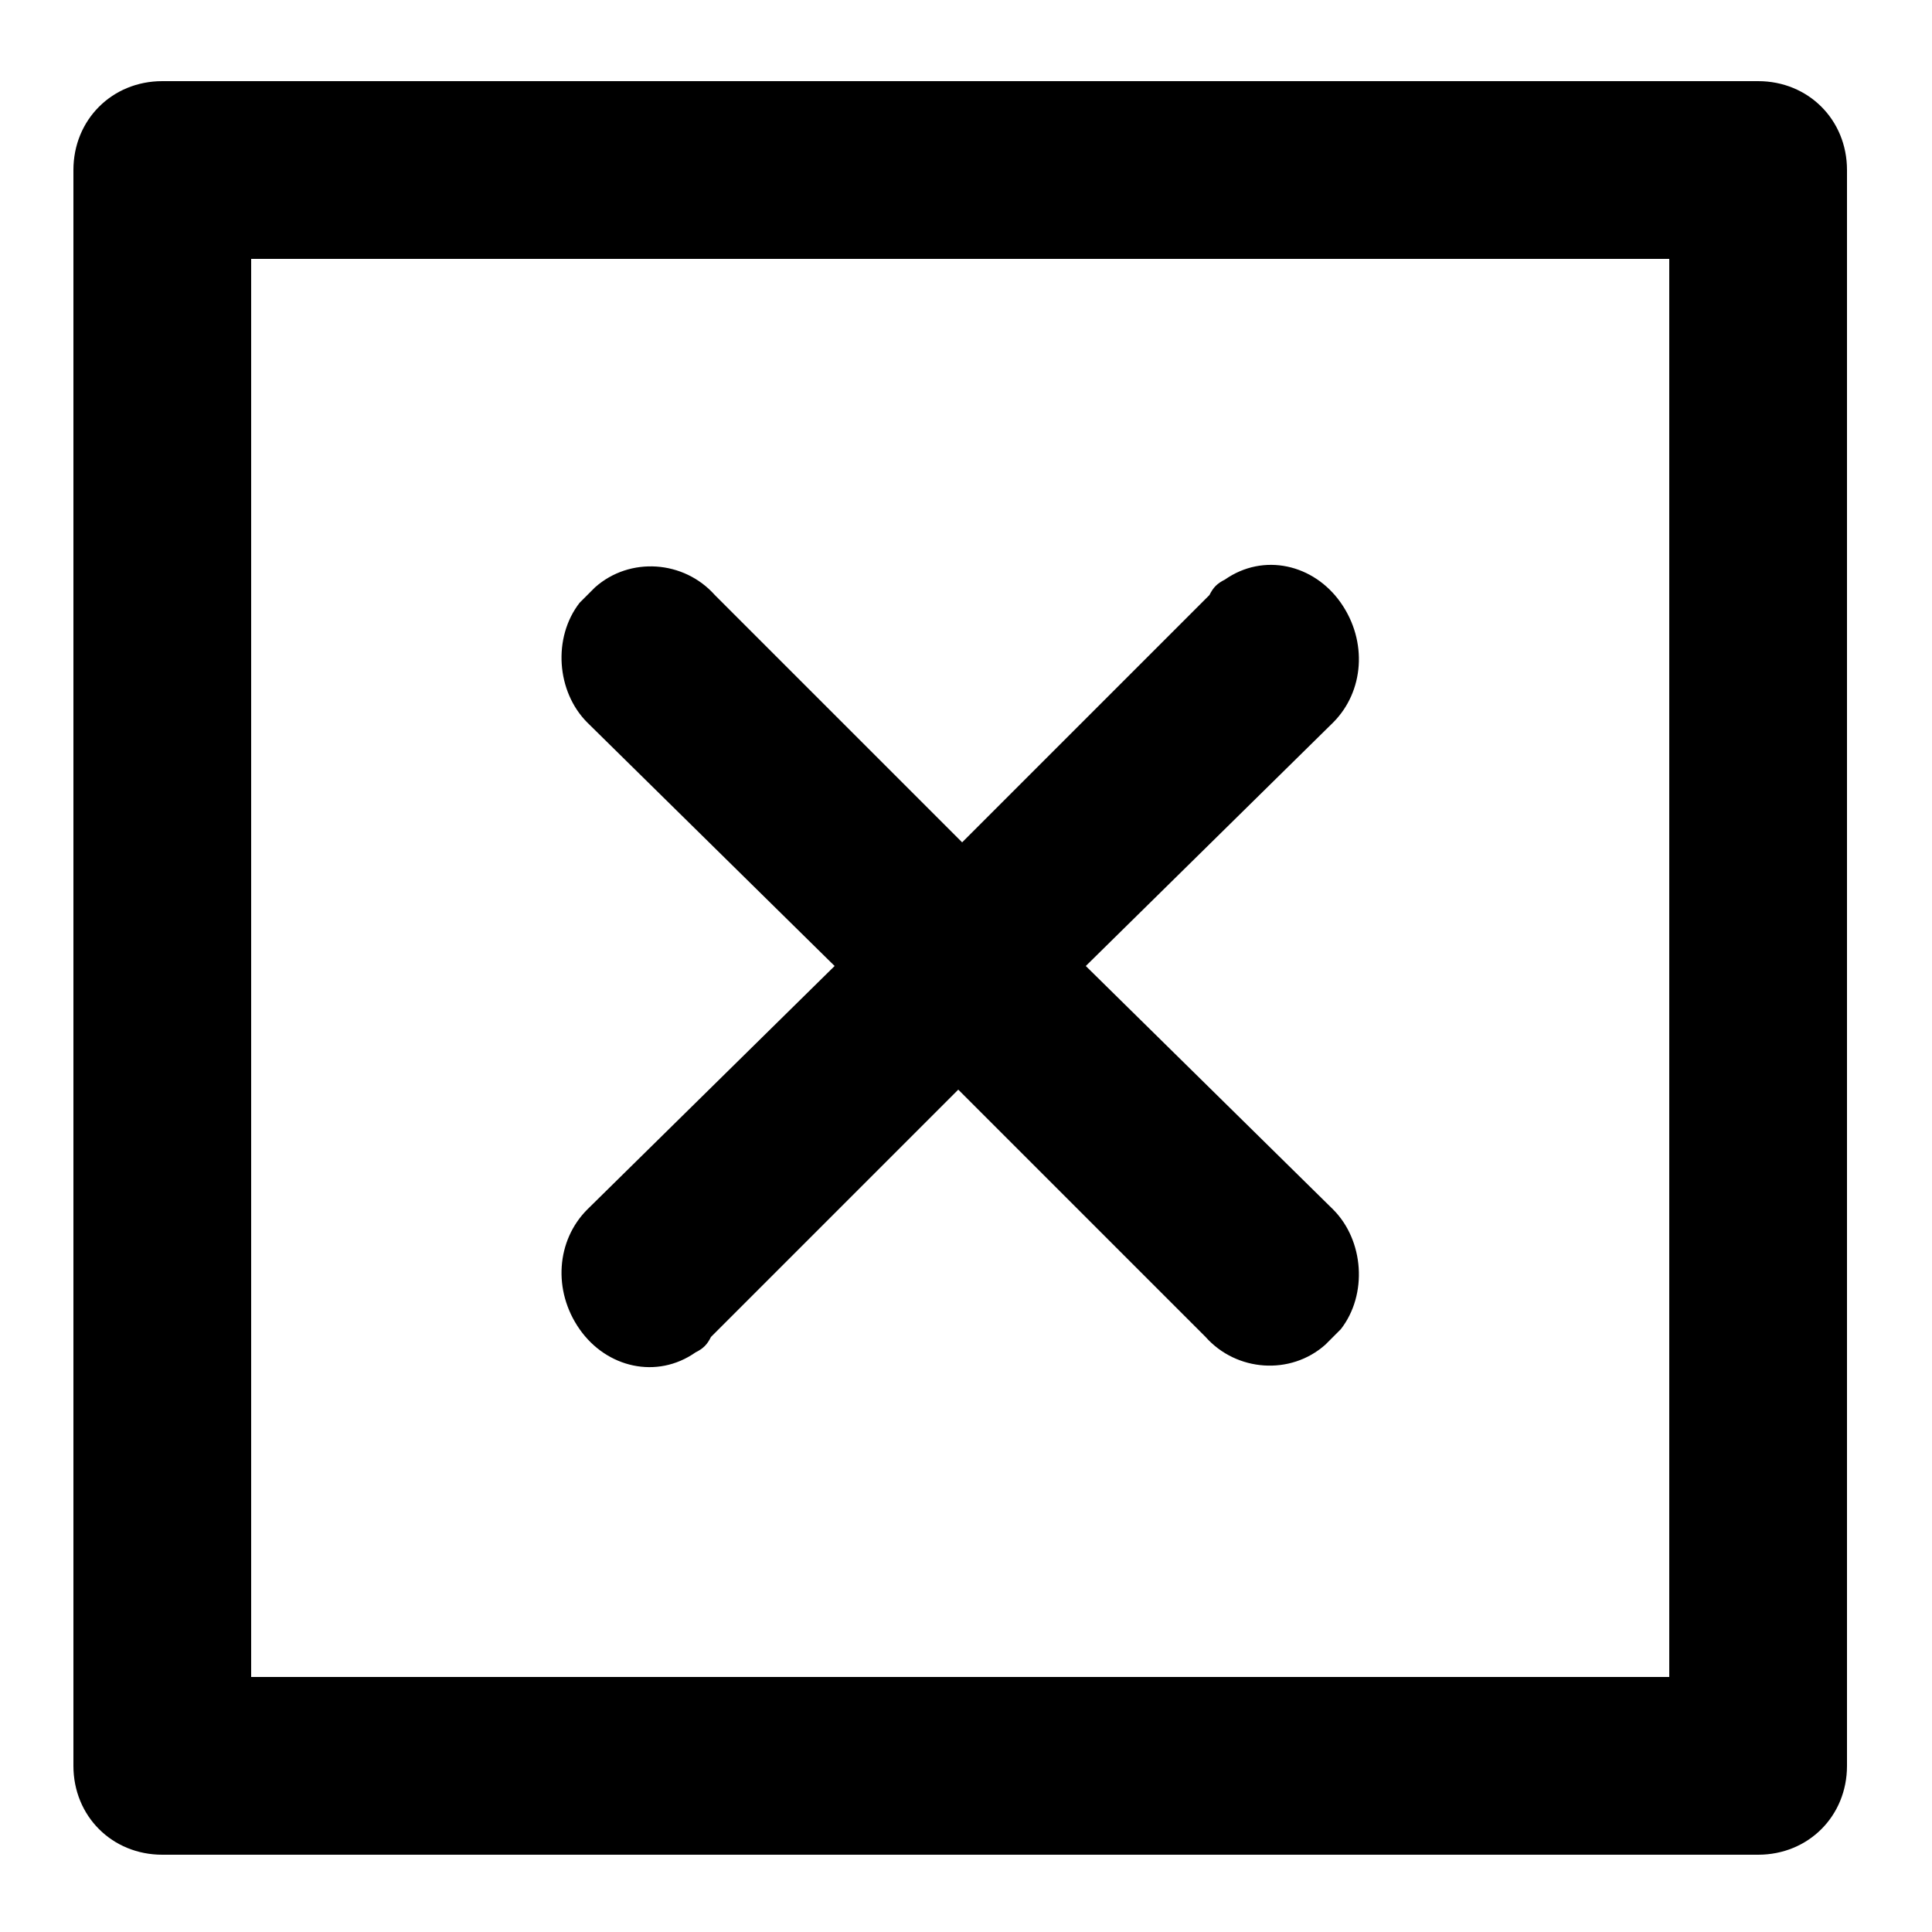 <?xml version="1.0" encoding="utf-8"?>
<!-- Generator: Adobe Illustrator 27.0.1, SVG Export Plug-In . SVG Version: 6.00 Build 0)  -->
<svg version="1.1" id="Layer_1" xmlns="http://www.w3.org/2000/svg" xmlns:xlink="http://www.w3.org/1999/xlink" x="0px" y="0px"
	 viewBox="0 0 50 50" style="enable-background:new 0 0 50 50;" xml:space="preserve">
<style type="text/css">
	.st0{fill:none;}
</style>
<g id="invisible_box">
	<rect id="Rectangle_458" x="-2.6" y="-2.5" class="st0" width="55" height="55"/>
</g>
<g id="icons_Q2">
	<path id="Path_113" d="M28.1,25l6.4-6.3c0.8-0.8,0.9-2.1,0.2-3.1c-0.7-1-2-1.3-3-0.6c-0.2,0.1-0.3,0.2-0.4,0.4l-6.4,6.4l-6.4-6.4
		c-0.8-0.9-2.2-1-3.1-0.2c-0.1,0.1-0.3,0.3-0.4,0.4c-0.7,0.9-0.6,2.3,0.2,3.1l6.4,6.3l-6.4,6.3c-0.8,0.8-0.9,2.1-0.2,3.1
		c0.7,1,2,1.3,3,0.6c0.2-0.1,0.3-0.2,0.4-0.4l6.4-6.4l6.4,6.4c0.8,0.9,2.2,1,3.1,0.2c0.1-0.1,0.3-0.3,0.4-0.4
		c0.7-0.9,0.6-2.3-0.2-3.1L28.1,25z"/>
	<path id="Path_114" d="M43.2,6.7v36.7H6.5V6.7H43.2 M45.5,2.1H4.2c-1.3,0-2.3,1-2.3,2.3v41.3c0,1.3,1,2.3,2.3,2.3h41.3
		c1.3,0,2.3-1,2.3-2.3V4.4C47.8,3.1,46.8,2.1,45.5,2.1z"/>
</g>
</svg>
